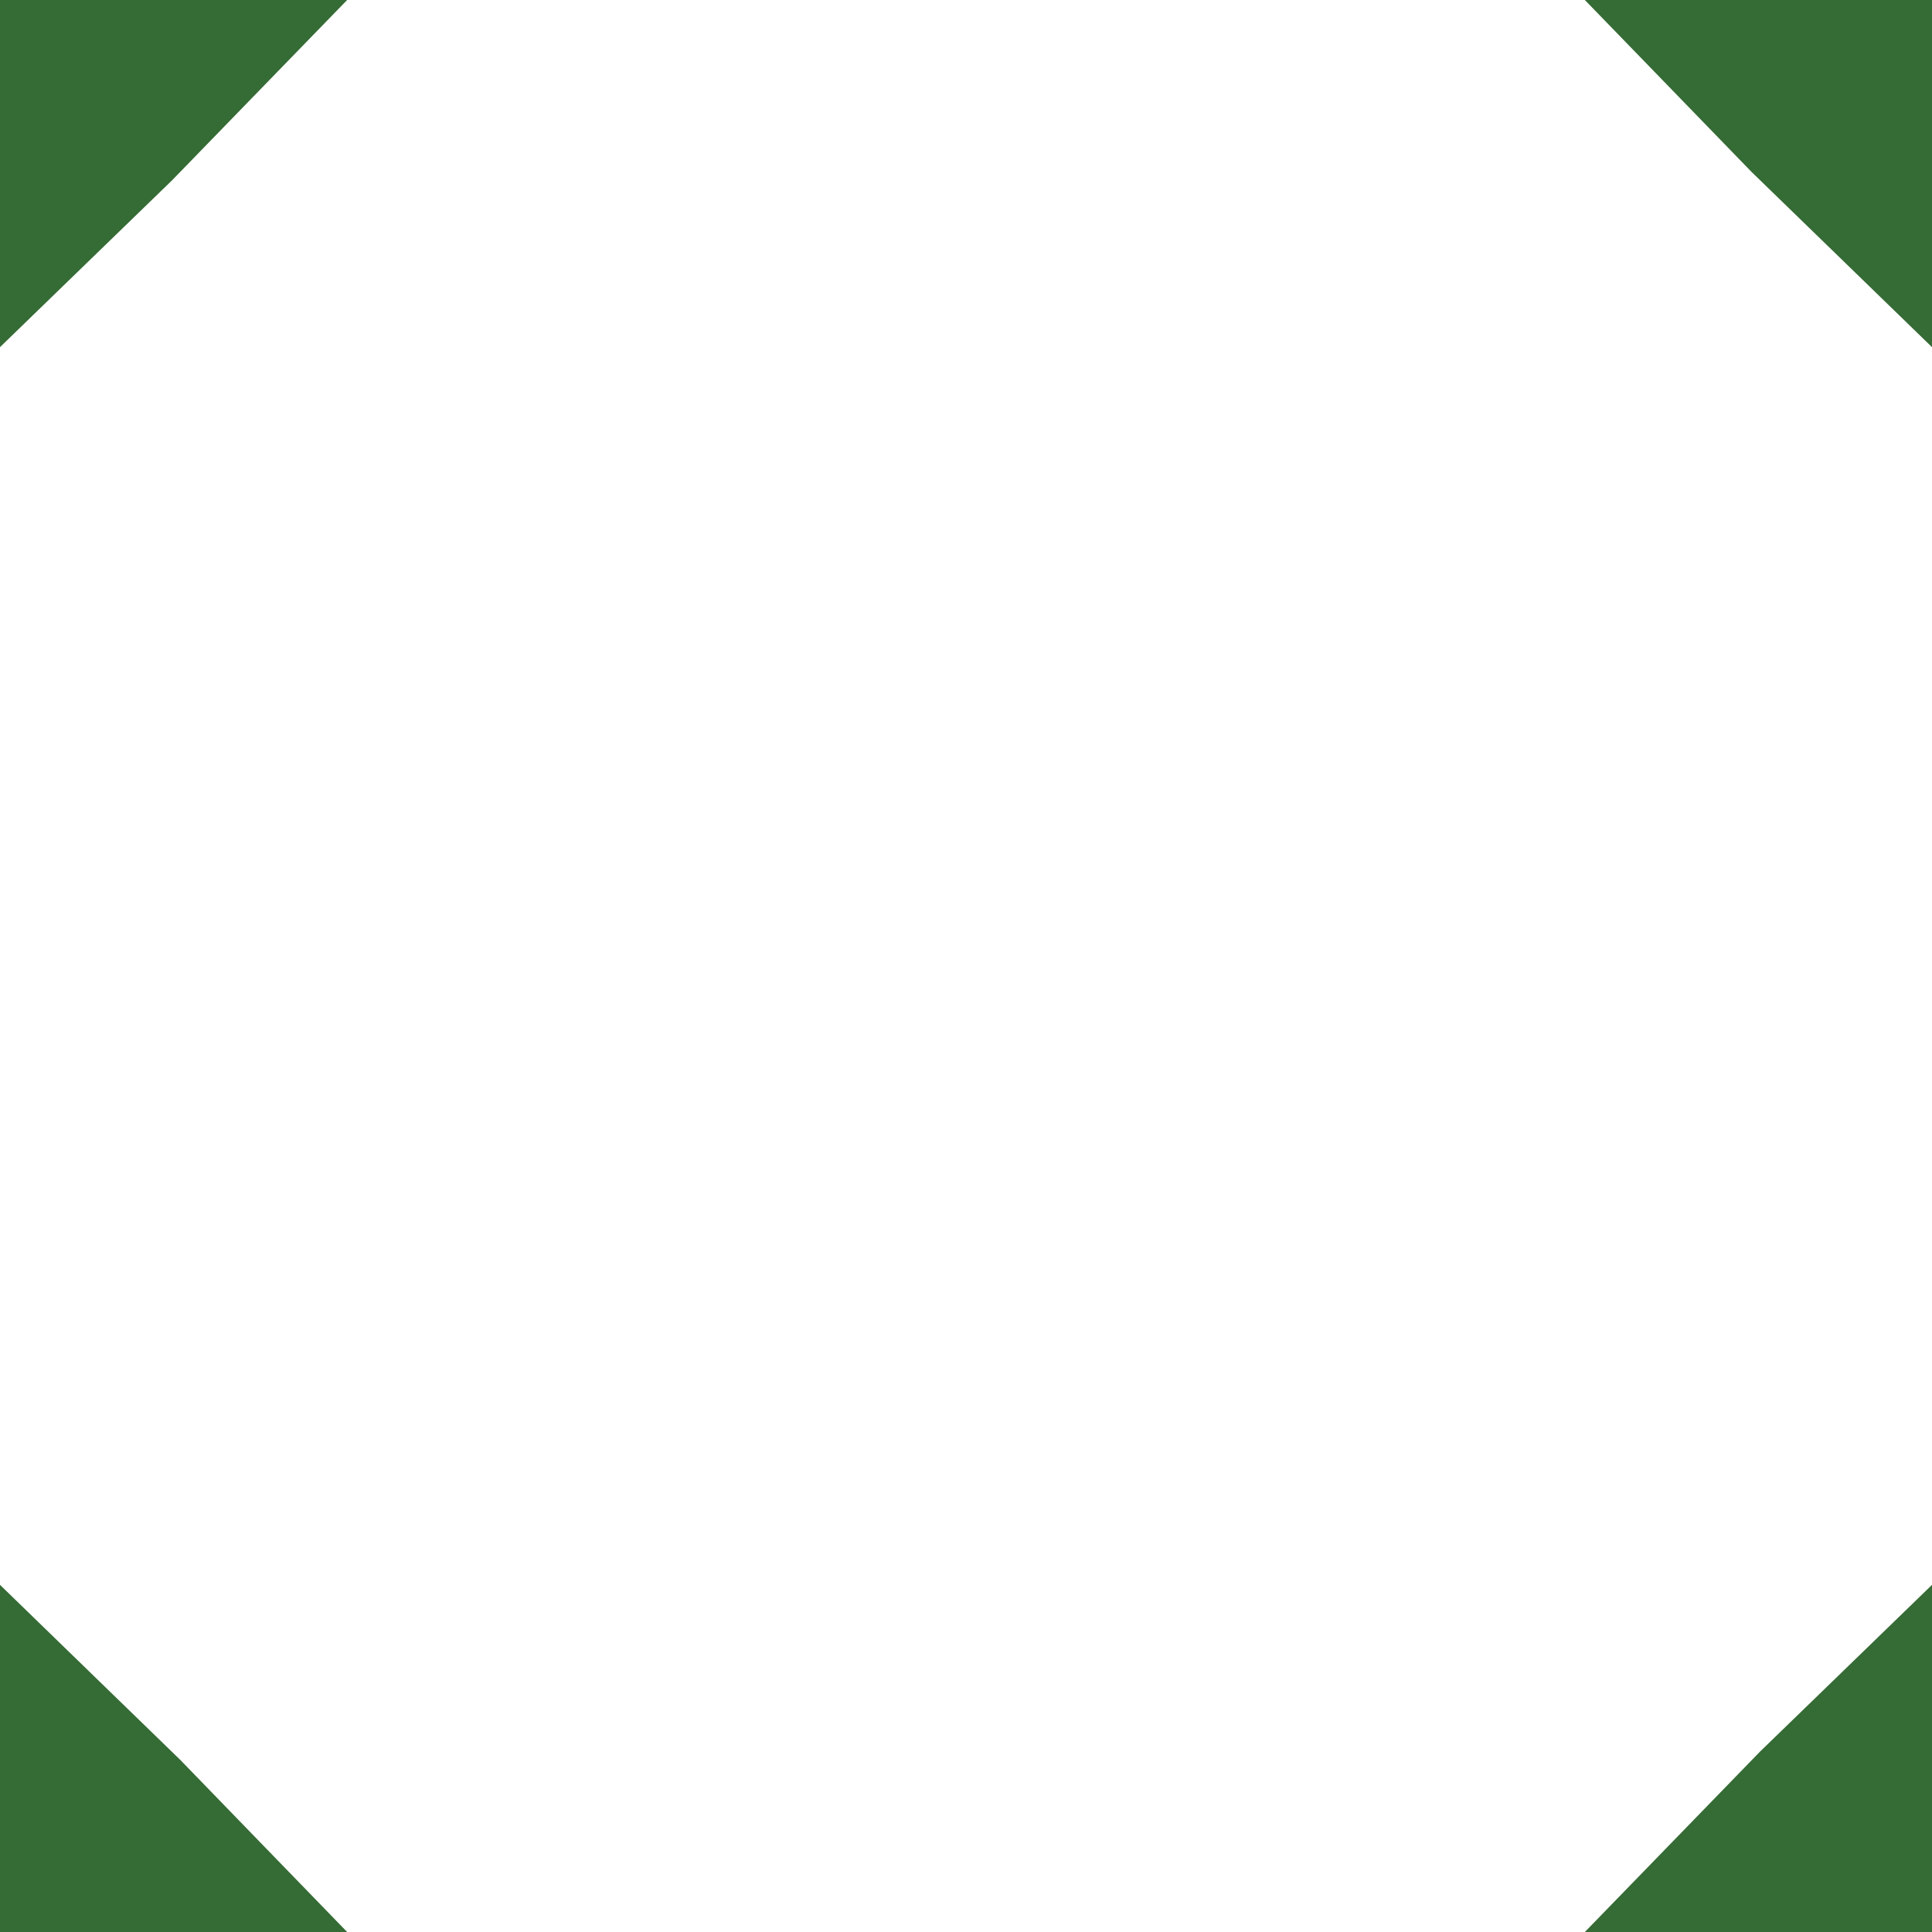 <svg width="128" height="128" version="1.1" viewBox="0 0 128 128" xmlns="http://www.w3.org/2000/svg"><path d="m0 0v23l5.697-5.525 5.697-5.523 5.803-5.977 5.803-5.975h-16zm105 0 5.525 5.697 5.523 5.697 5.977 5.803 5.975 5.803v-23h-14zm-105 105v23h23l-5.525-5.697-5.523-5.697-5.977-5.803zm128 0-5.697 5.525-5.697 5.523-5.803 5.977-5.803 5.975h23v-14z" fill="#356b35"/></svg>
